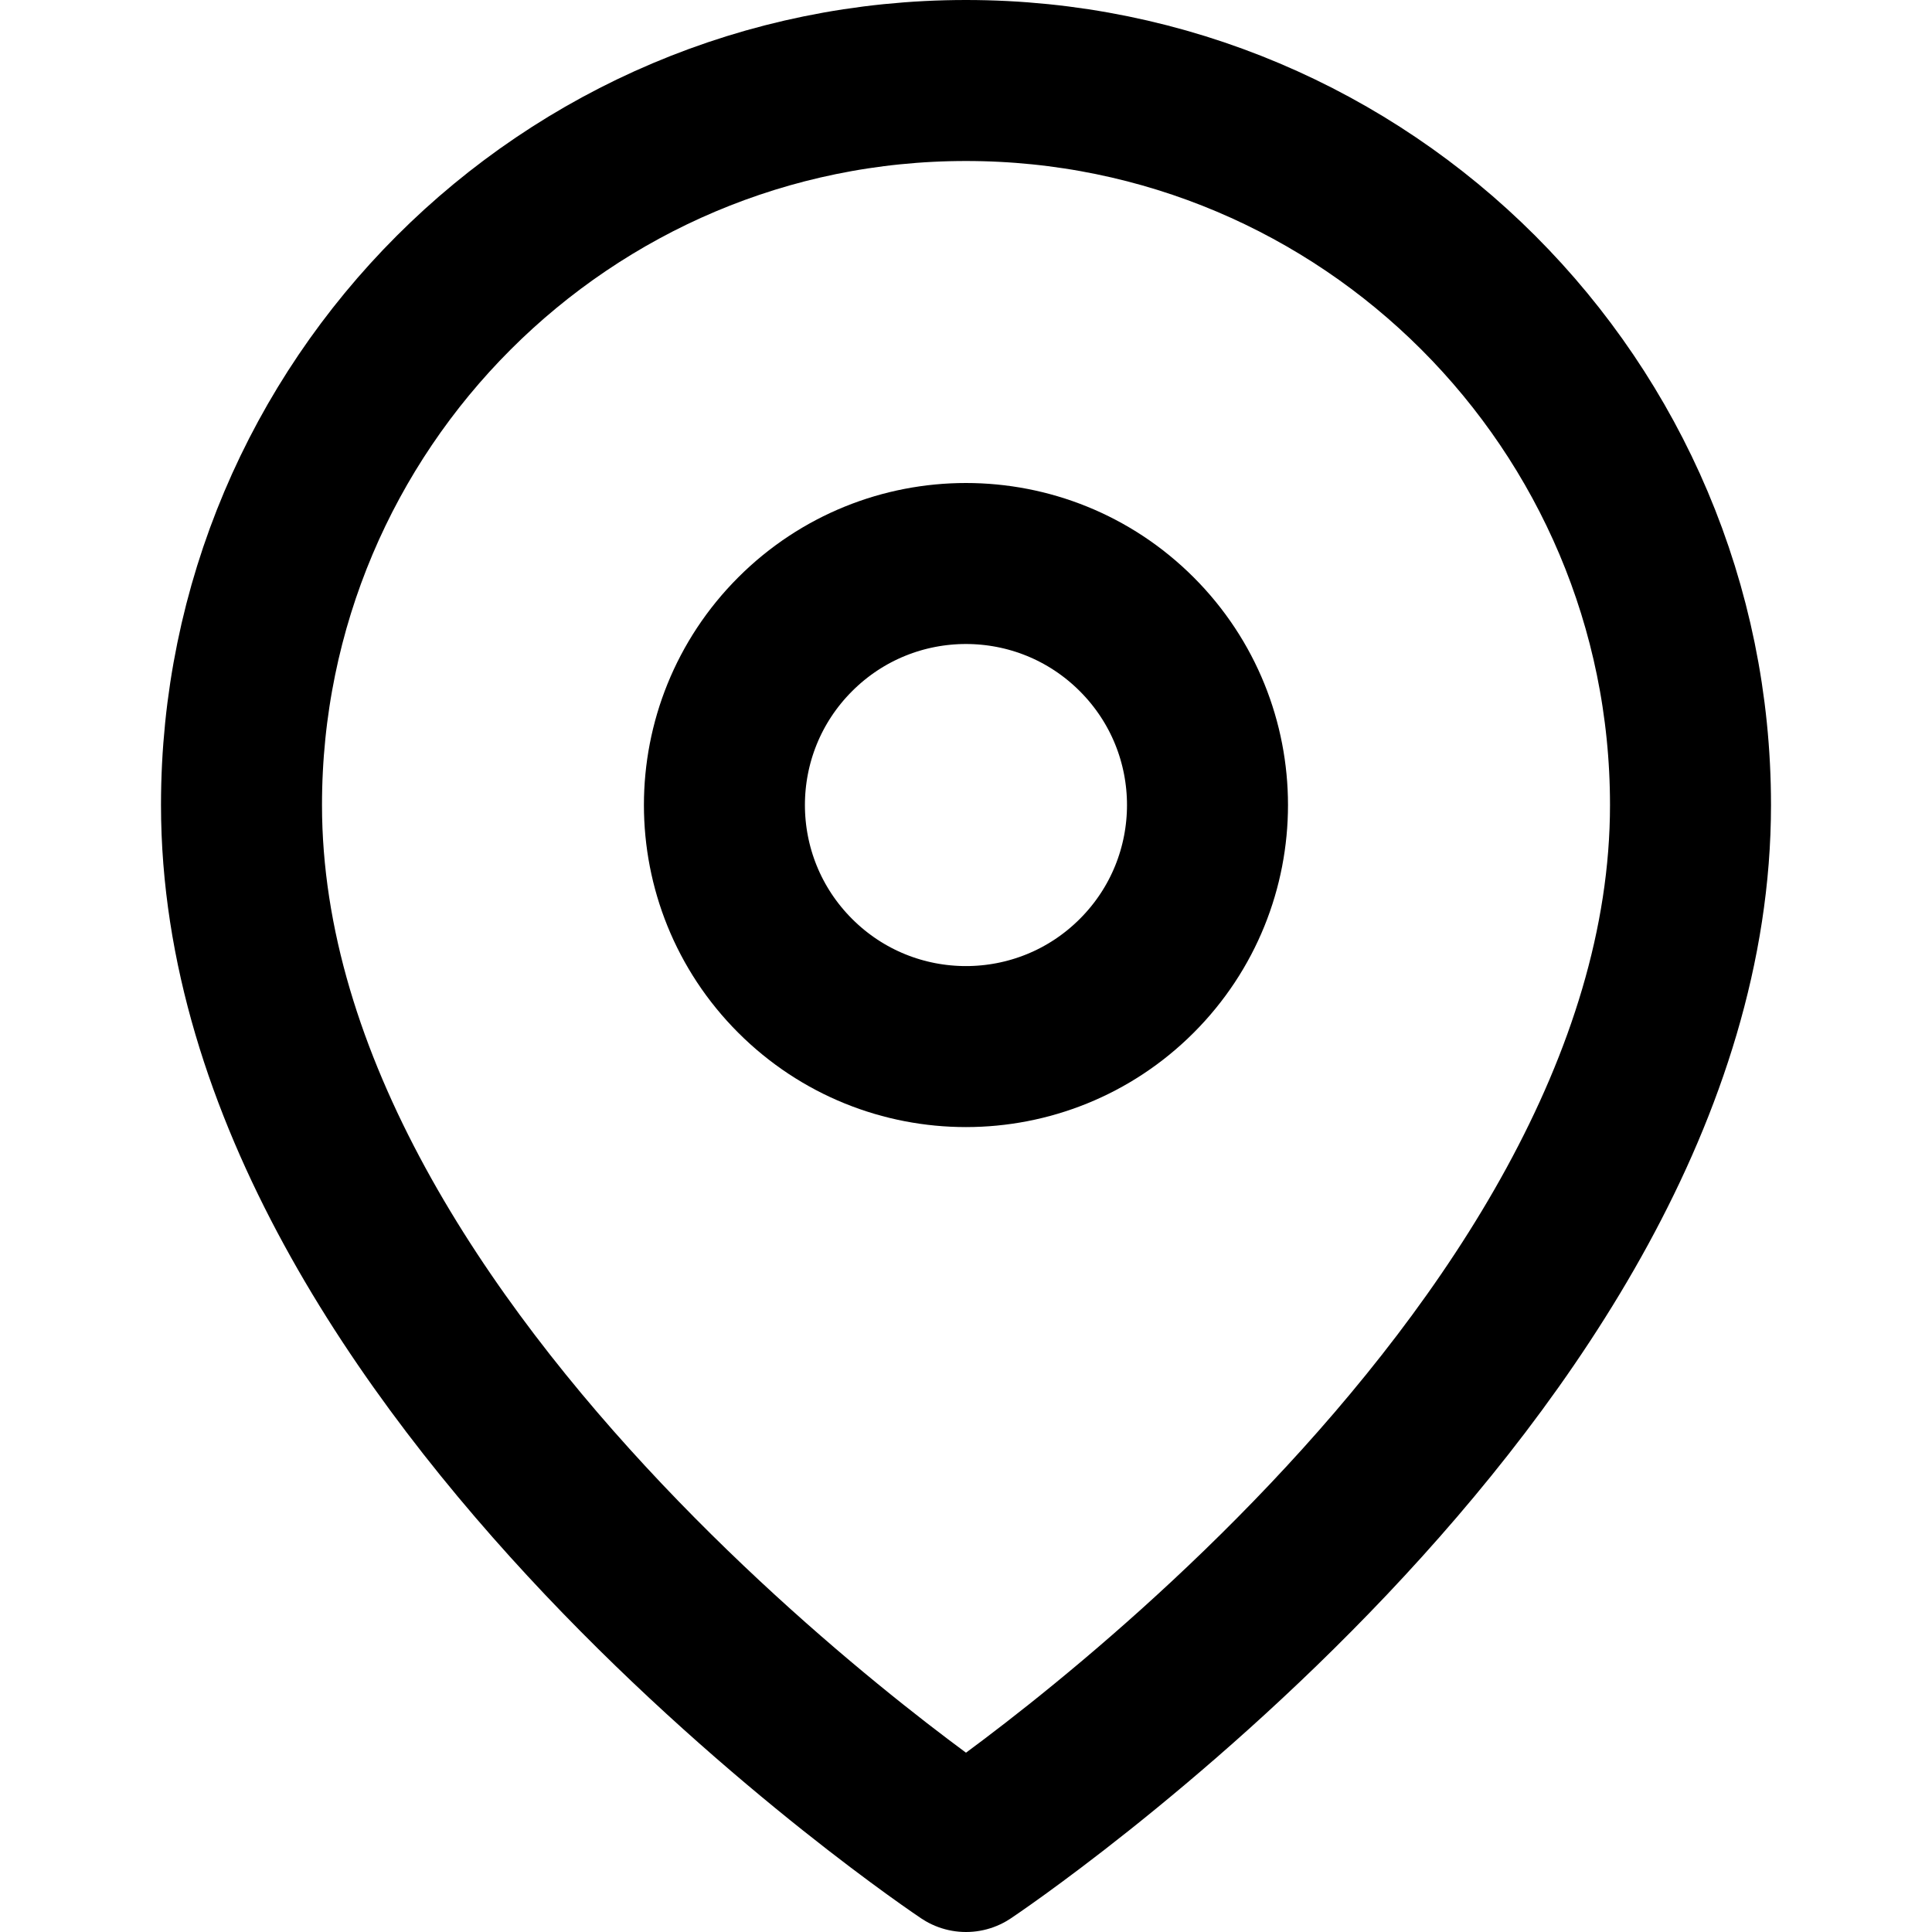 <?xml version="1.0" encoding="UTF-8"?>
<svg version="1.1" viewBox="0 0 24 24" xmlns="http://www.w3.org/2000/svg" xmlns:xlink="http://www.w3.org/1999/xlink">
    <!--Generated by IJSVG (https://github.com/iconjar/IJSVG)-->
    <g stroke-linecap="round" stroke-width="2" stroke="#000" fill="none" stroke-linejoin="round">
        <path d="M21,10c0,7 -9,13 -9,13c0,0 -9,-6 -9,-13l1.03029e-13,1.35896e-06c-7.50534e-07,-4.971 4.029,-9 9,-9c4.971,-7.50534e-07 9,4.029 9,9c0,0 0,7.10543e-15 0,7.10543e-15Z"></path>
        <path d="M14.121,7.879c1.172,1.172 1.172,3.071 0,4.243c-1.172,1.172 -3.071,1.172 -4.243,0c-1.172,-1.172 -1.172,-3.071 0,-4.243c1.172,-1.172 3.071,-1.172 4.243,-8.88178e-16"></path>
    </g>
</svg>